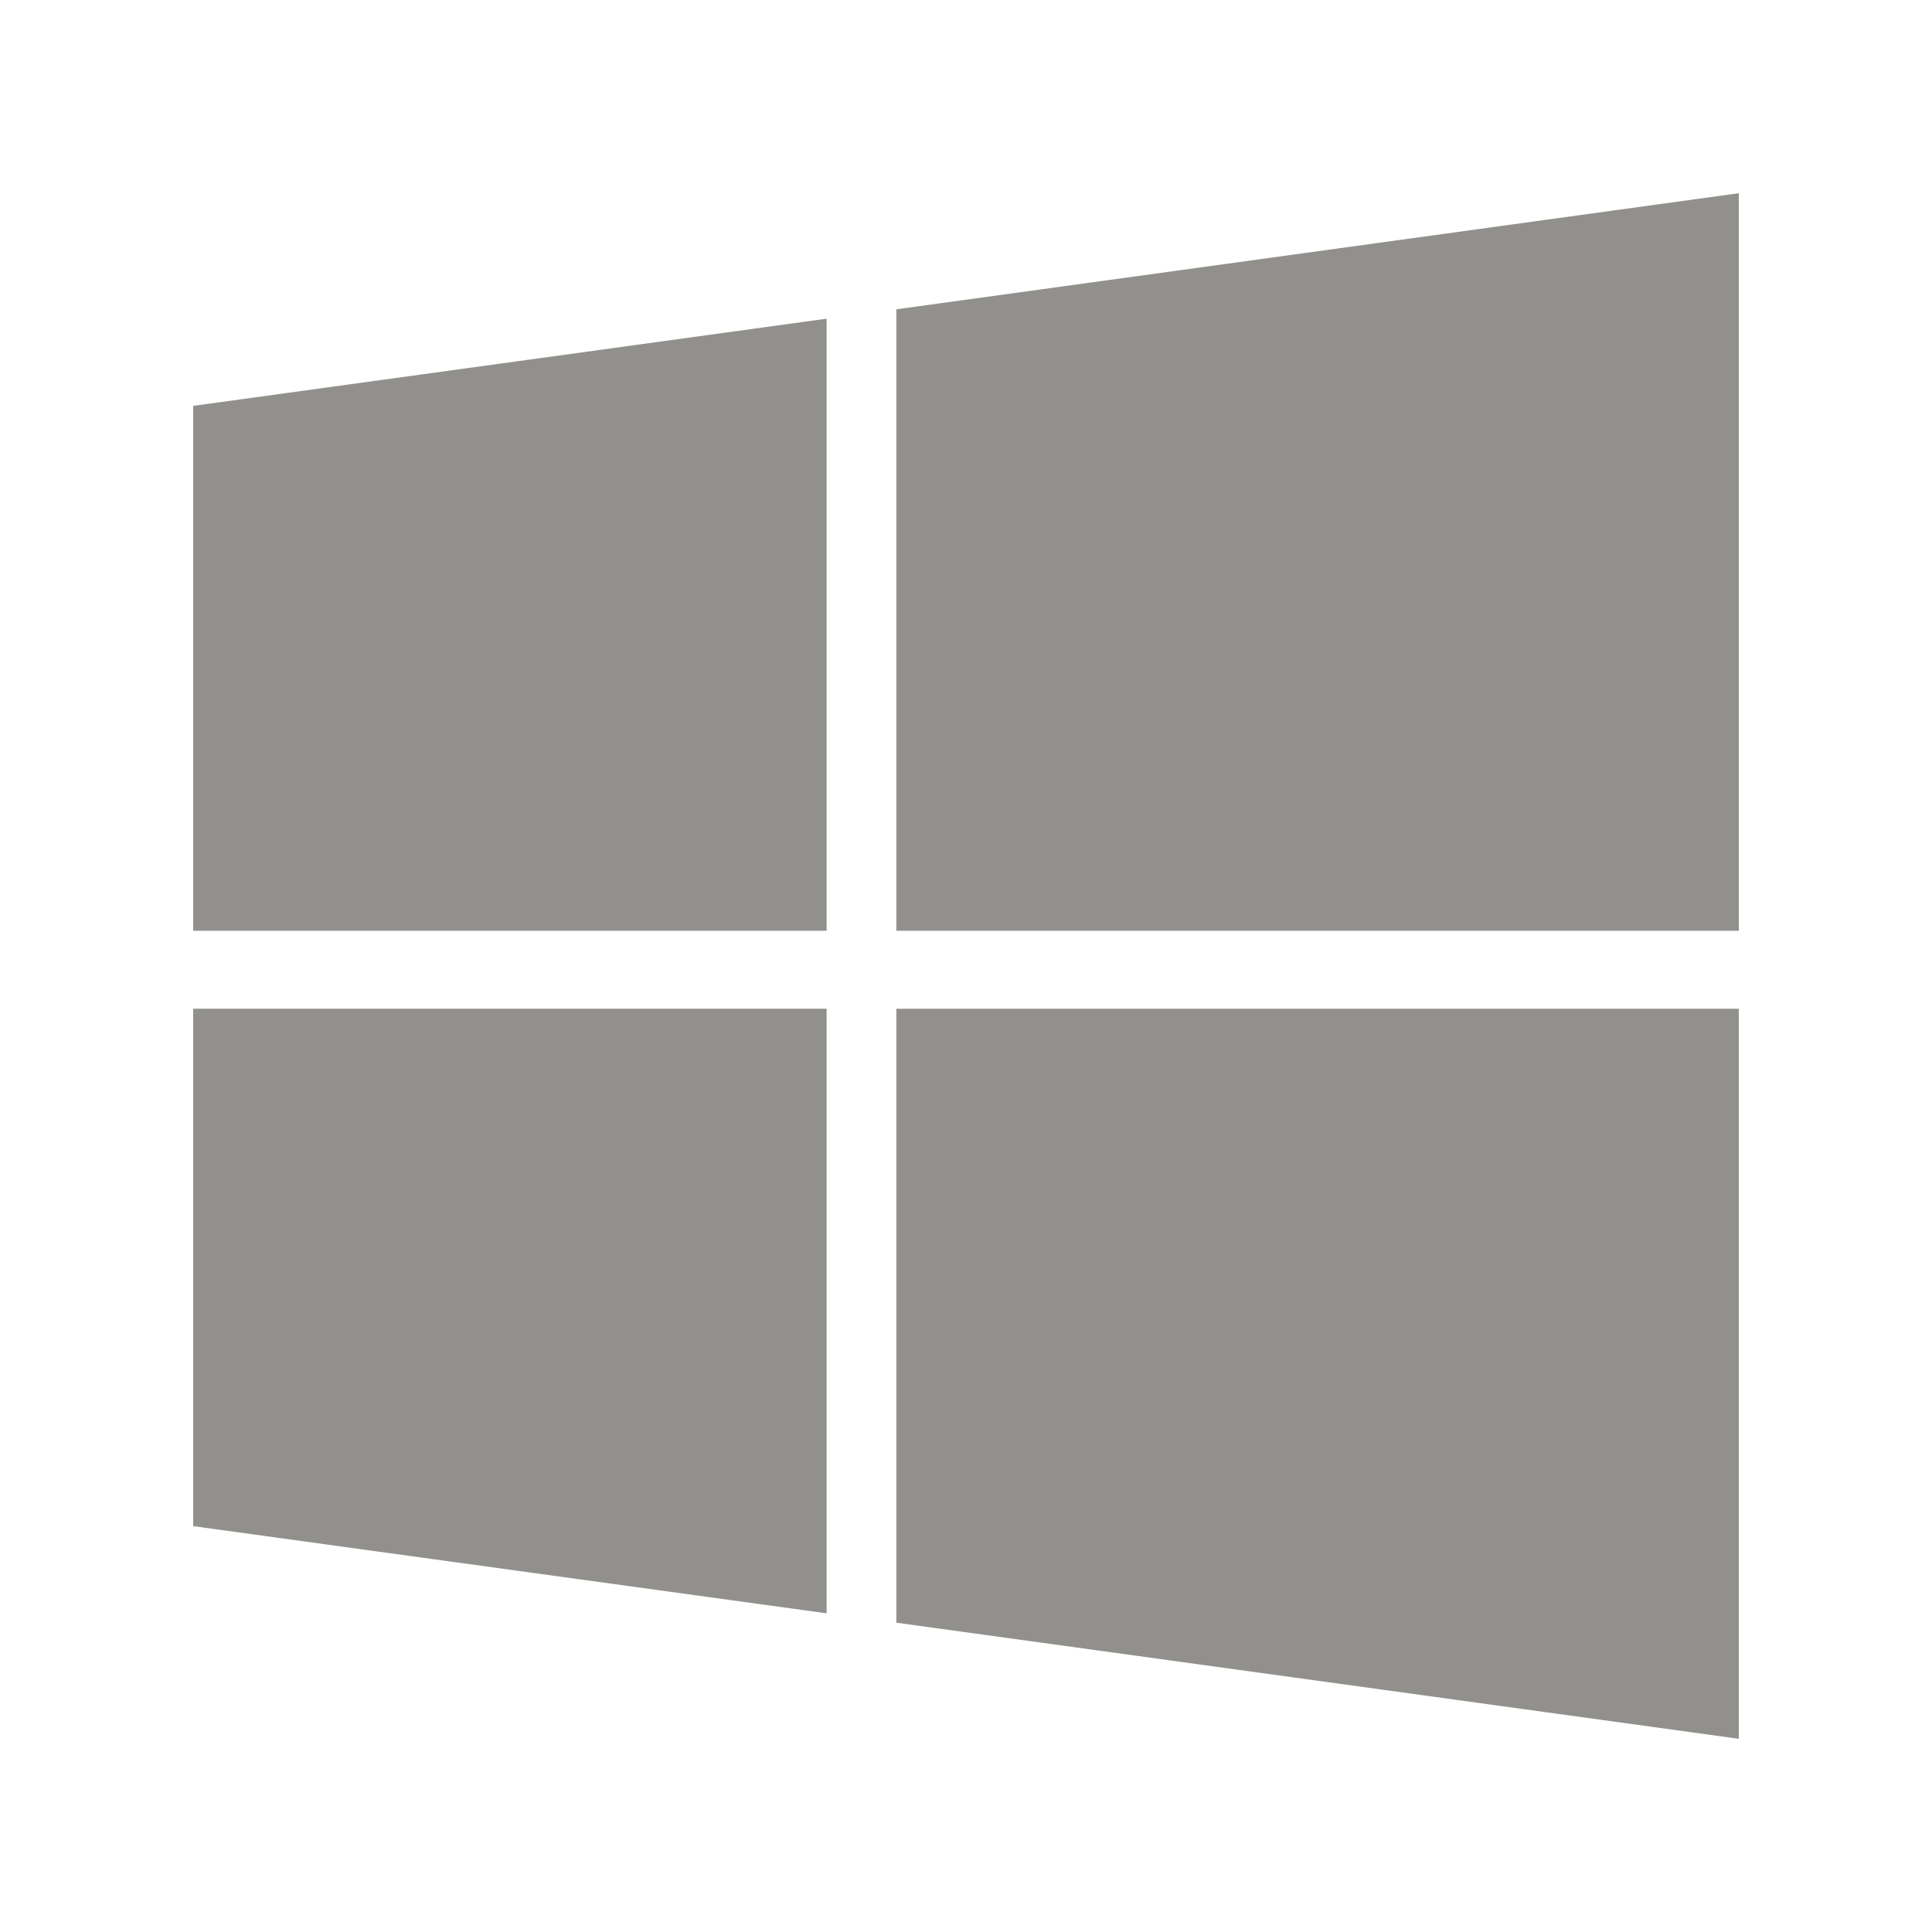 <!-- Generated by IcoMoon.io -->
<svg version="1.1" xmlns="http://www.w3.org/2000/svg" width="40" height="40" viewBox="0 0 40 40">
<title>th-microsoft-alt</title>
<path fill="#91908d" d="M4 8.403l13.114-1.805v12.672h-13.114v-10.867zM4 31.597l13.114 1.805v-12.518h-13.114v10.712zM18.558 6.404v12.866h17.442v-15.27l-17.442 2.404zM18.558 33.596l17.442 2.404v-15.115h-17.442v12.712z"></path>
</svg>
